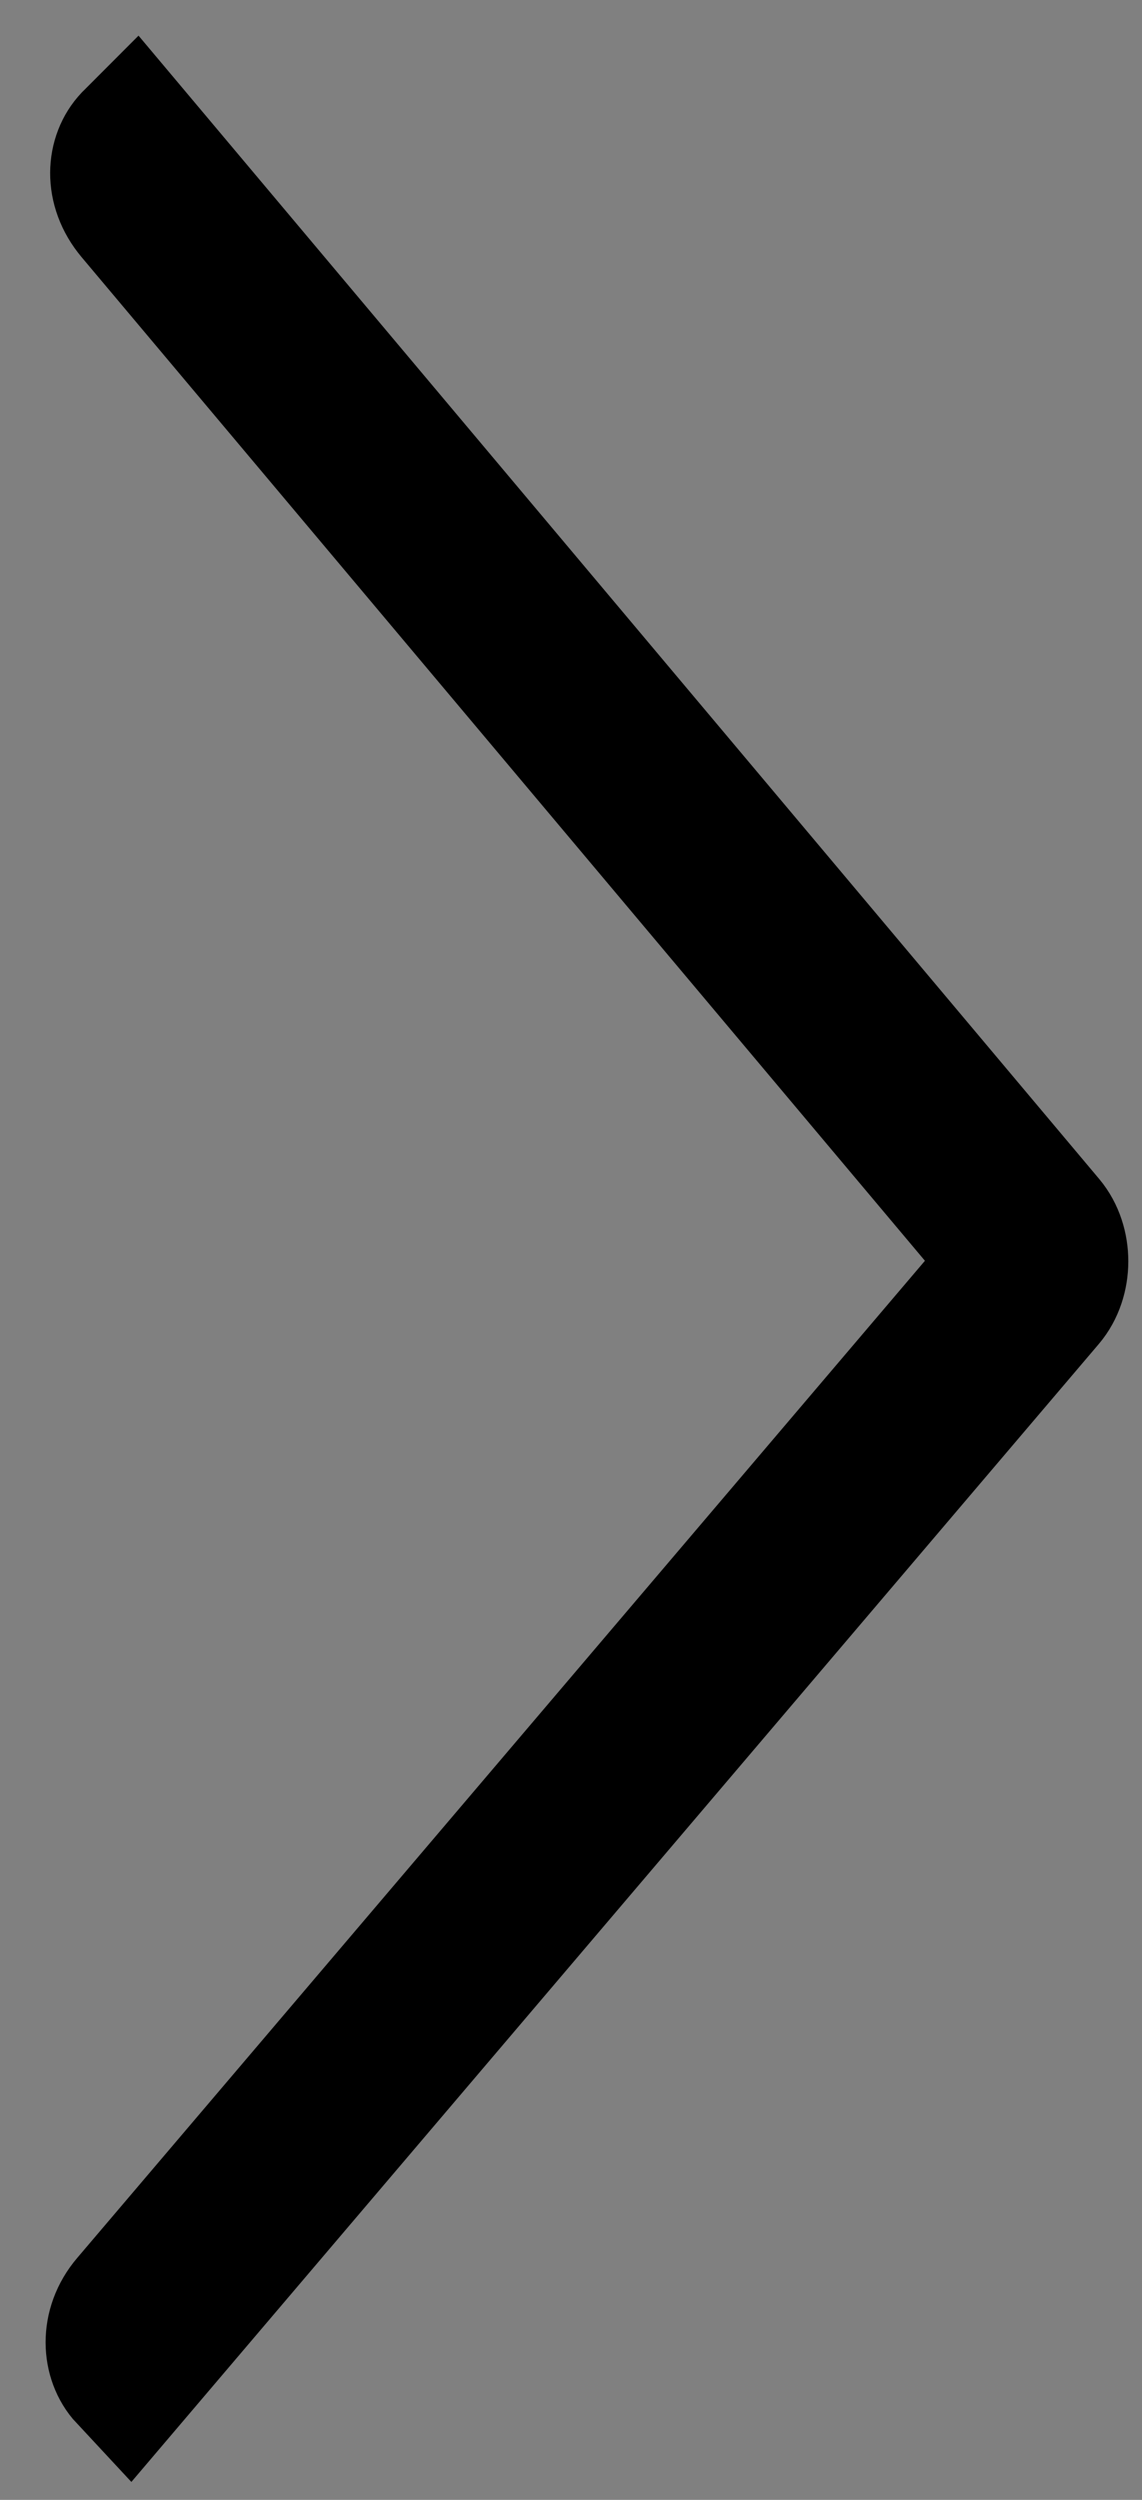 <svg width="16" height="35" viewBox="0 0 16 35" fill="none" xmlns="http://www.w3.org/2000/svg">
<rect x="0" y="0" width="16" height="35" fill="#808080" stroke="none"/>
<path d="M1.869 1.986C1.663 2.201 1.618 2.61 1.909 2.957L13.724 17.008L14.268 17.655L13.721 18.299L1.843 32.261C1.558 32.595 1.596 33.021 1.806 33.246L14.632 18.17C14.866 17.895 14.867 17.426 14.634 17.149L1.877 1.977C1.874 1.98 1.871 1.983 1.869 1.986Z" fill="white" stroke="black" stroke-width="2"/>
</svg>
